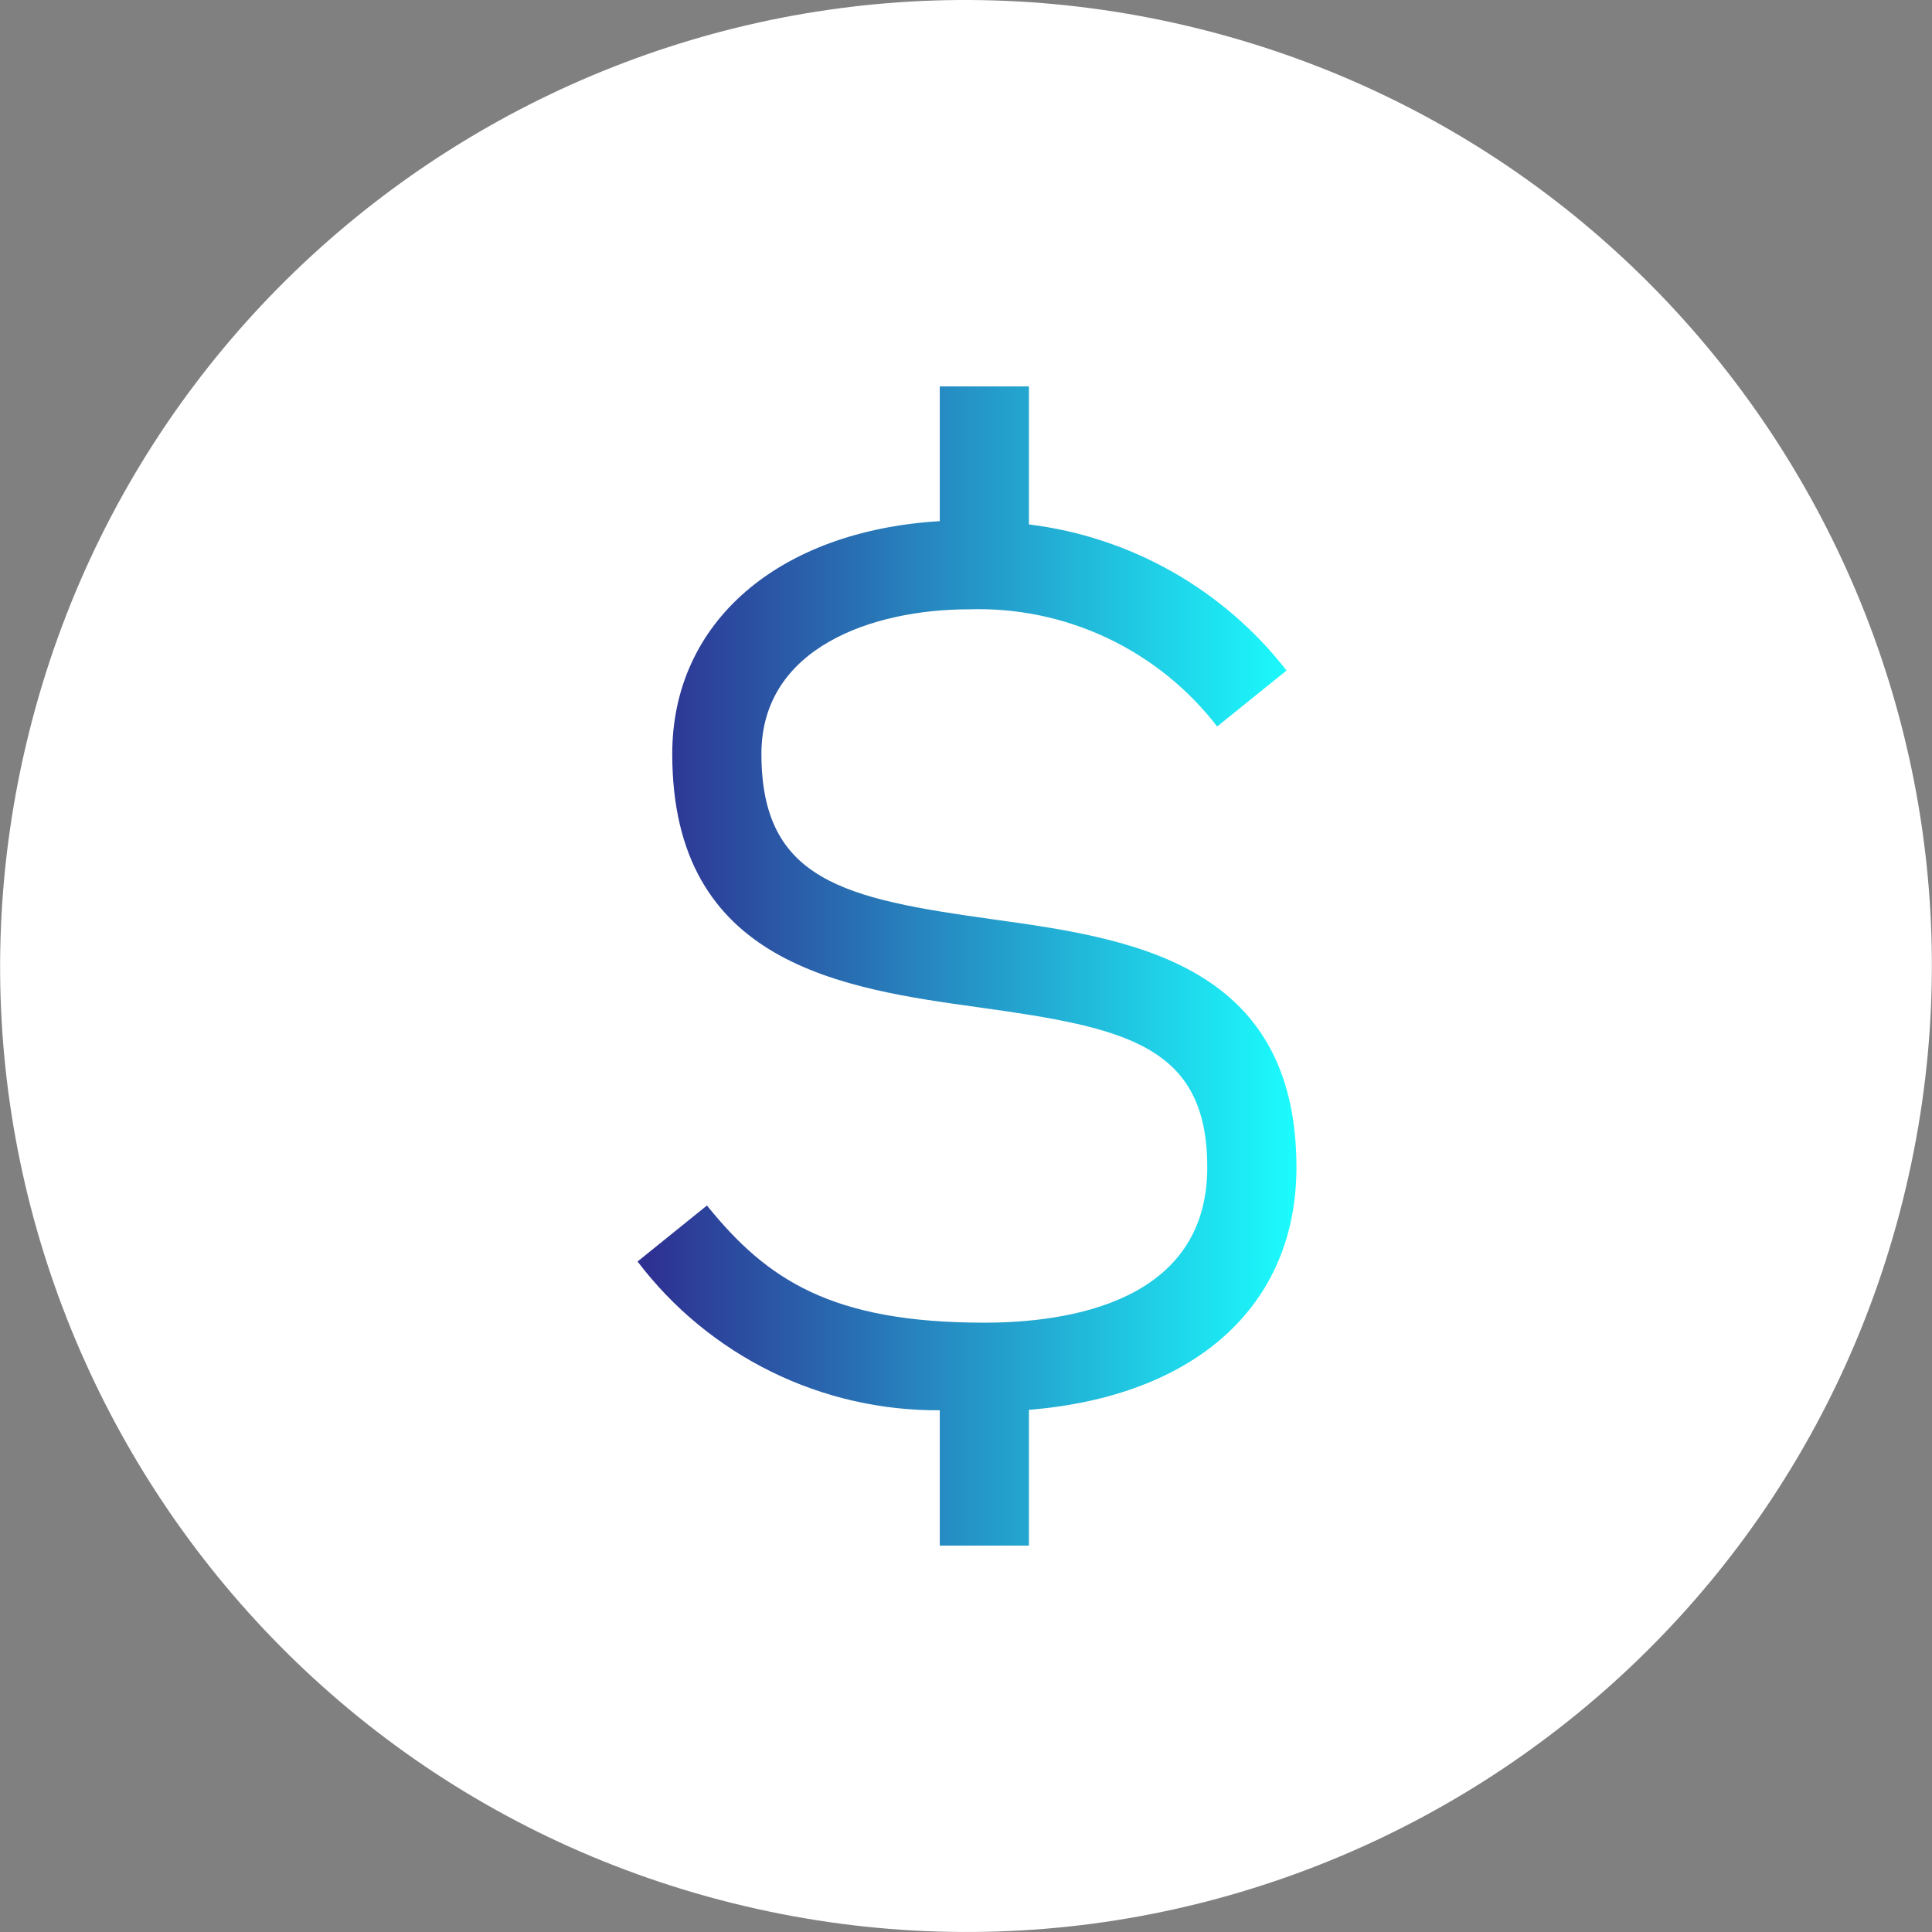 <svg width="200" height="200" viewBox="0 0 200 200" fill="none" xmlns="http://www.w3.org/2000/svg">
<rect x="0" y="0" width="200" height="200" fill="#808080" stroke="none"/>
<g clip-path="url(#clip0_31_2271)">
<path d="M196.997 124.191C183.641 177.762 129.381 210.365 75.803 197.006C22.247 183.65 -10.355 129.387 3.006 75.82C16.356 22.242 70.616 -10.363 124.177 2.992C177.752 16.348 210.353 70.617 196.995 124.192L196.996 124.191H196.997Z" fill="white"/>
<g clip-path="url(#clip1_31_2271)">
<path d="M134.207 120.839C134.207 99.538 116.76 97.111 102.743 95.163C87.466 93.036 78.822 91.194 78.822 78.04C78.822 66.996 90.393 63.077 100.301 63.077C105.239 62.917 110.145 63.934 114.613 66.042C119.081 68.151 122.984 71.292 126 75.206L133.182 69.41C129.953 65.257 125.934 61.783 121.357 59.188C116.781 56.594 111.736 54.929 106.514 54.29V40H97.284V53.948C80.598 54.959 69.591 64.379 69.591 78.04C69.591 99.871 87.268 102.329 101.472 104.302C116.484 106.391 124.976 108.19 124.976 120.839C124.976 134.834 110.518 136.923 101.899 136.923C86.071 136.923 79.384 132.474 73.183 124.794L66 130.59C69.659 135.412 74.391 139.314 79.822 141.988C85.252 144.661 91.231 146.032 97.284 145.991V160H106.514V145.947C123.709 144.543 134.207 135.206 134.207 120.839Z" fill="url(#paint0_linear_31_2271)"/>
</g>
</g>
<defs>
<linearGradient id="paint0_linear_31_2271" x1="67.07" y1="100.027" x2="135.244" y2="100.027" gradientUnits="userSpaceOnUse">
<stop stop-color="#2E3192"/>
<stop offset="0.28" stop-color="#2968AF"/>
<stop offset="0.93" stop-color="#1CF1F8"/>
<stop offset="1" stop-color="#1BFFFF"/>
</linearGradient>
<clipPath id="clip0_31_2271">
<rect width="200" height="200" fill="white"/>
</clipPath>
<clipPath id="clip1_31_2271">
<rect width="146" height="146" fill="white" transform="translate(27 27)"/>
</clipPath>
</defs>
</svg>
